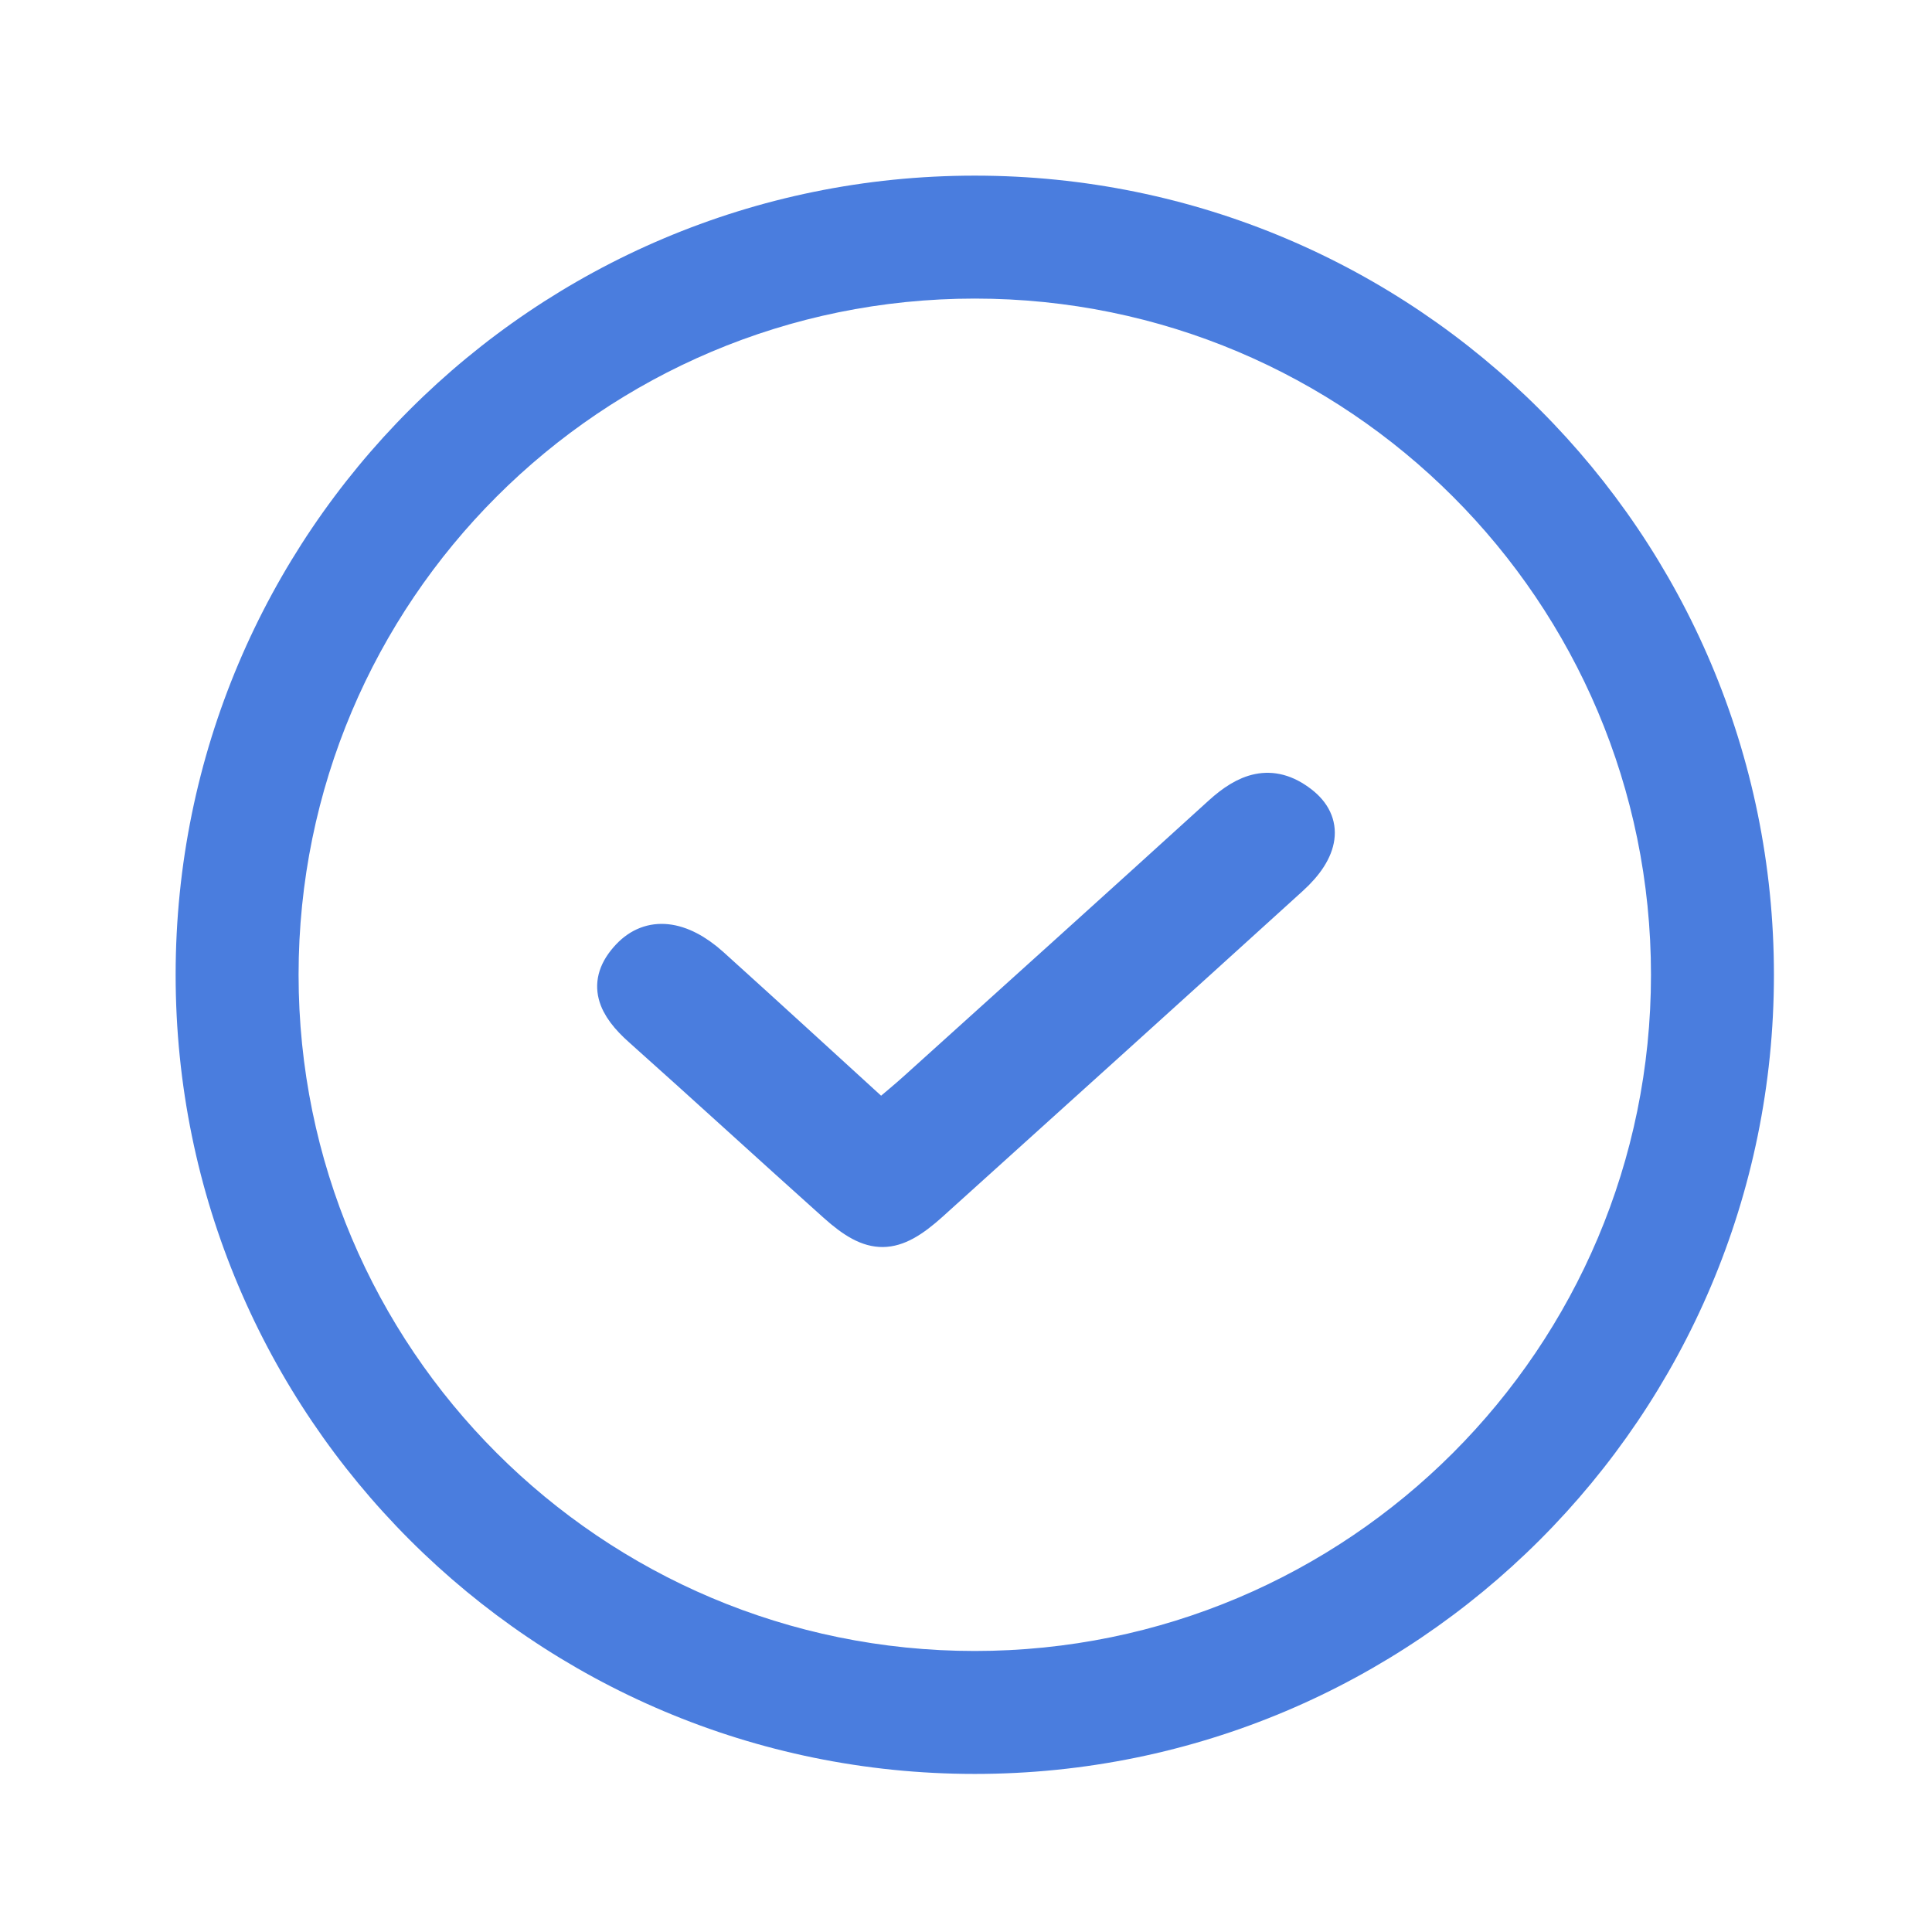 <svg width="22" height="22" viewBox="0 0 22 22" fill="none" xmlns="http://www.w3.org/2000/svg">
<path fill-rule="evenodd" clip-rule="evenodd" d="M11.1 18.8C15.353 18.8 18.8 15.353 18.8 11.1C18.8 6.847 15.353 3.4 11.1 3.4C6.847 3.4 3.4 6.847 3.4 11.1C3.4 15.353 6.847 18.8 11.1 18.8ZM11.1 20.2C16.126 20.2 20.2 16.126 20.2 11.1C20.2 6.074 16.126 2 11.1 2C6.074 2 2 6.074 2 11.1C2 16.126 6.074 20.2 11.1 20.2Z" fill="#4A7DDE"/>
<path d="M10.028 12.743C10.189 12.606 10.316 12.503 10.436 12.394C11.592 11.351 12.749 10.309 13.9 9.262C14.179 9.009 14.47 8.882 14.812 9.147C15.098 9.368 15.055 9.677 14.699 9.999C13.336 11.237 11.967 12.473 10.598 13.708C10.169 14.094 9.935 14.097 9.514 13.72C8.771 13.055 8.036 12.38 7.292 11.716C7.011 11.465 6.869 11.201 7.161 10.891C7.406 10.632 7.748 10.67 8.105 10.991C8.742 11.566 9.374 12.146 10.028 12.743Z" fill="#4A7DDE" stroke="#4A7DDE" stroke-width="0.4"/>
</svg>
